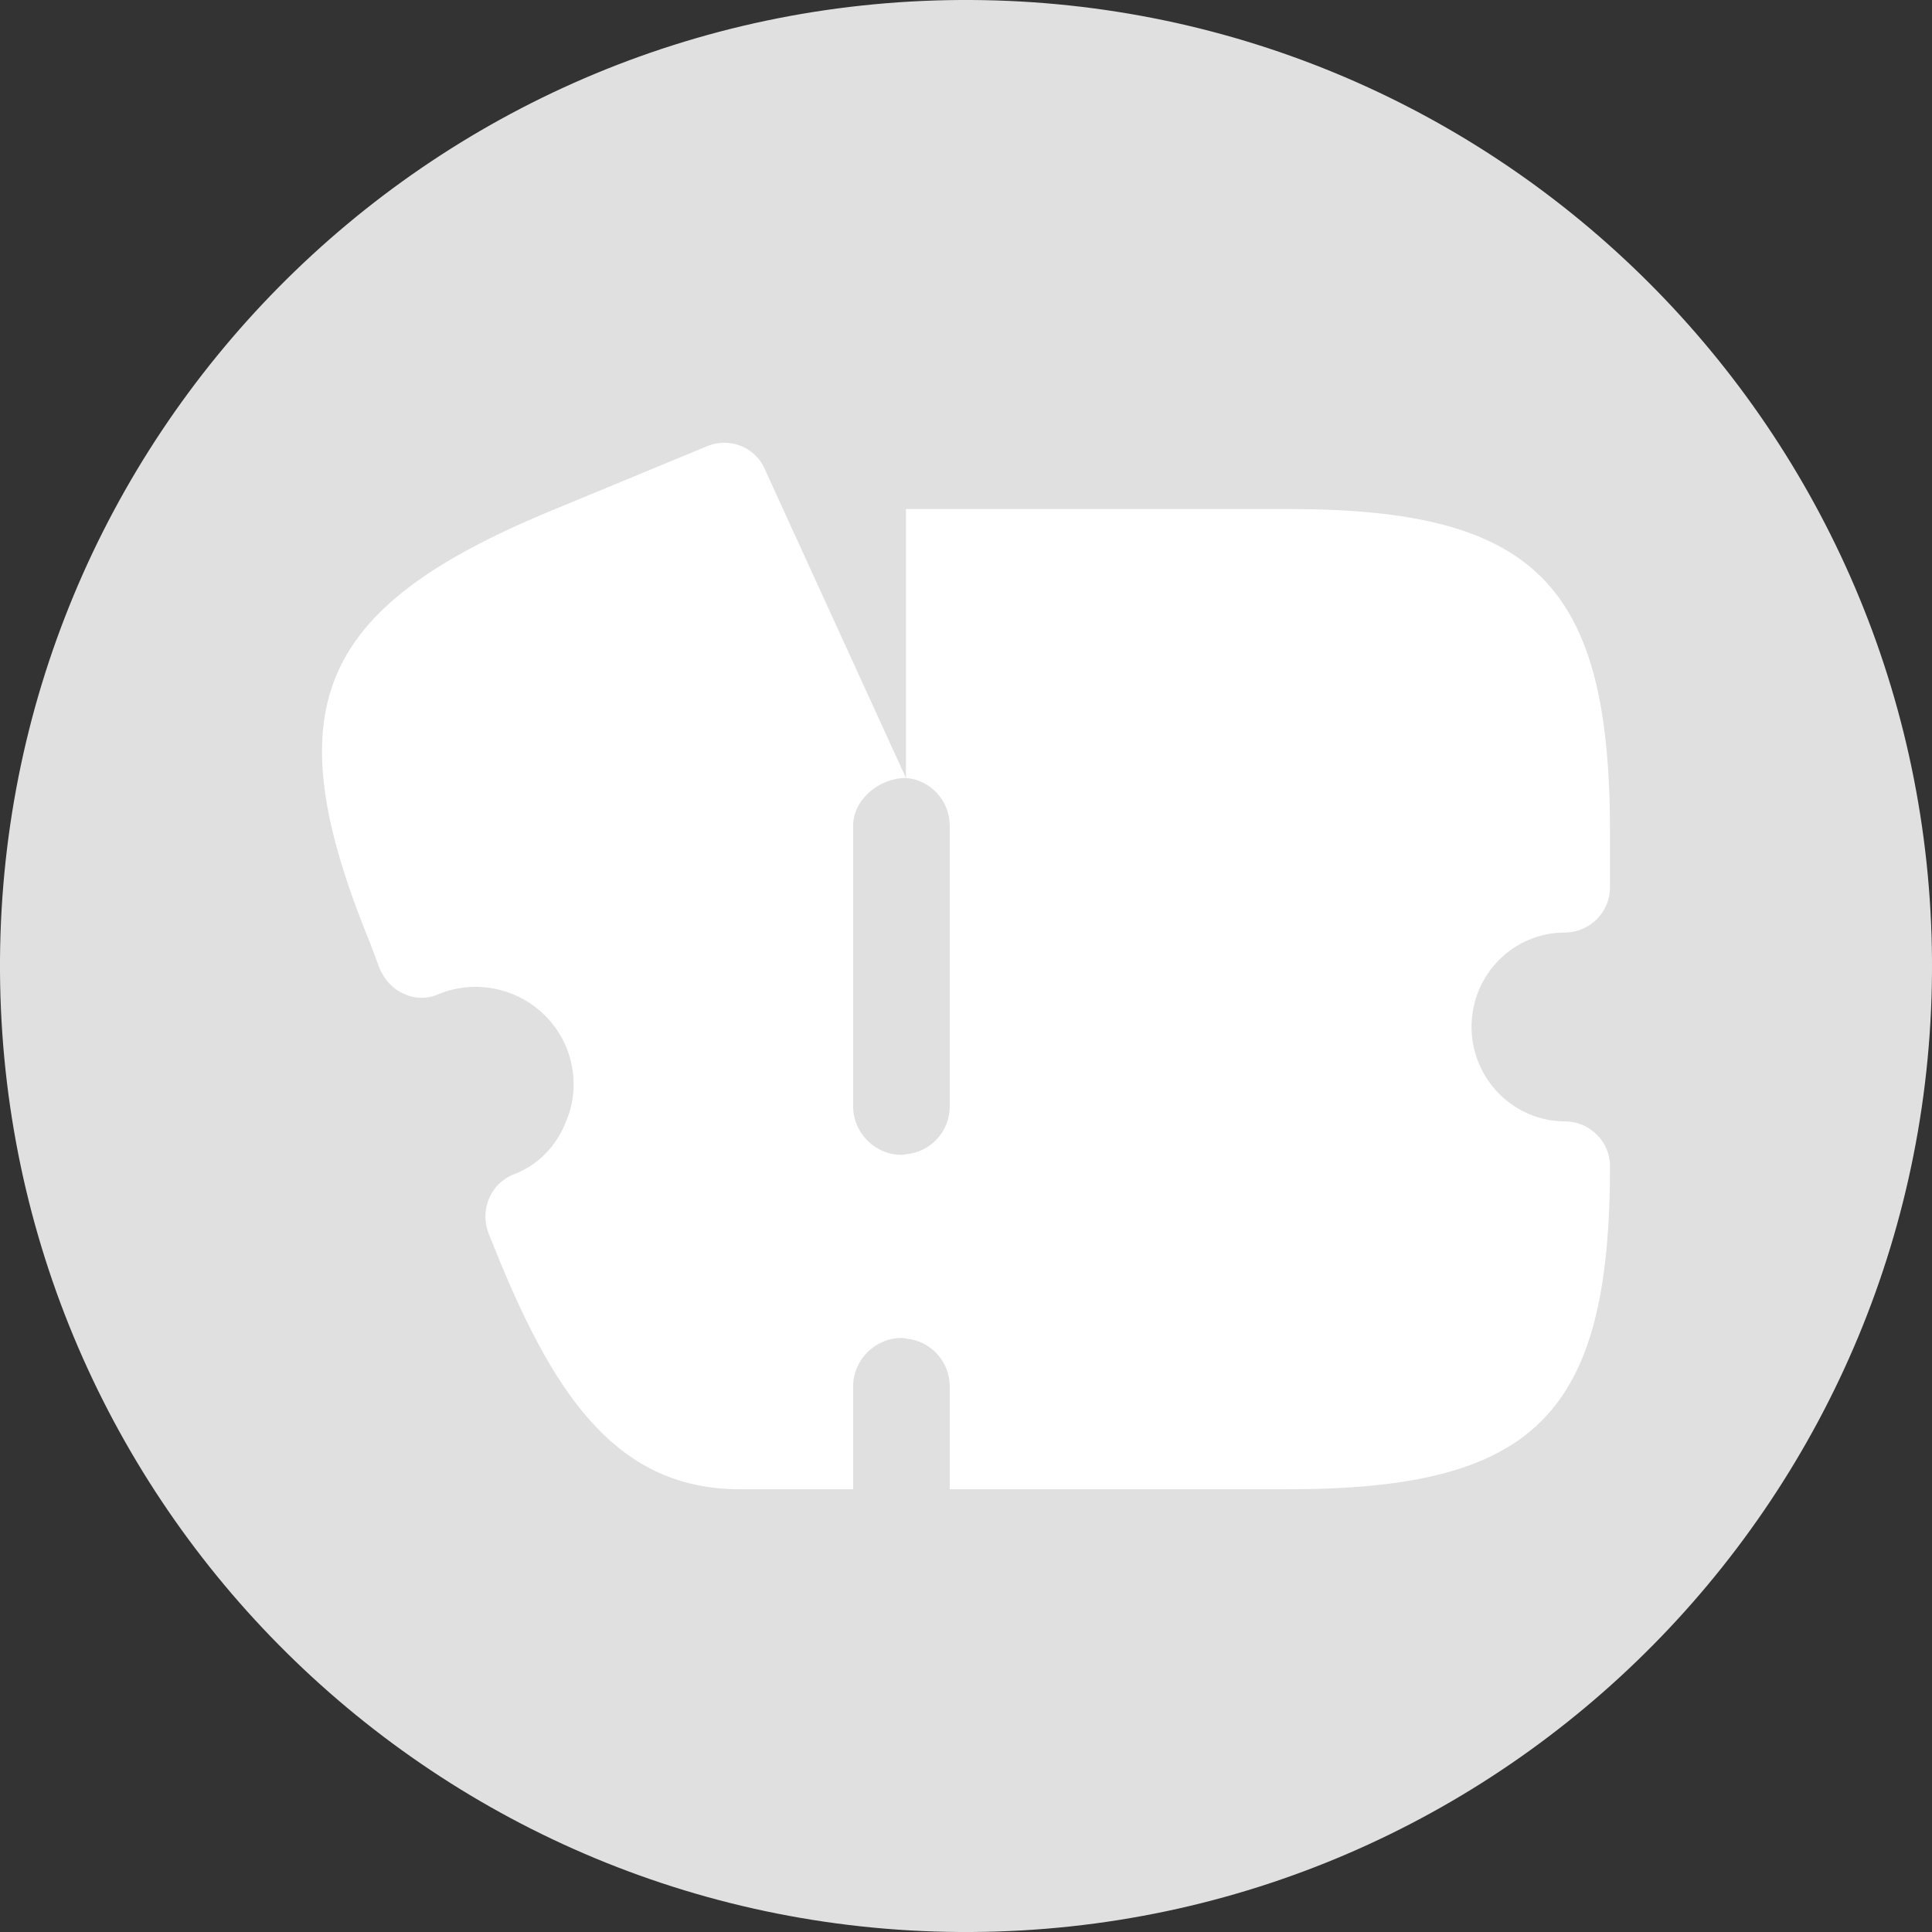 <?xml version="1.0" encoding="utf-8"?>
<!-- Generator: Adobe Illustrator 25.1.0, SVG Export Plug-In . SVG Version: 6.00 Build 0)  -->
<svg version="1.1" id="레이어_1" xmlns="http://www.w3.org/2000/svg" xmlns:xlink="http://www.w3.org/1999/xlink" x="0px"
	 y="0px" viewBox="0 0 24 24" style="enable-background:new 0 0 24 24;" xml:space="preserve">
<rect x="0" y="0" width="24" height="24" fill="#333333" stroke="none"/>
<style type="text/css">
	.st0{fill:#E0E0E0;}
	.st1{fill:#FFFFFF;}
</style>
<path class="st0" d="M11.929,0C5.302,0.039-0.039,5.444,0,12.071S5.444,24.039,12.071,24C18.698,23.961,24.039,18.556,24,11.929
	C23.961,5.357,18.643,0.039,12.071,0H11.929z"/>
<path class="st1" d="M18.28,12.757c0,0.643,0.52,1.173,1.16,1.173c0.304,0,0.56,0.249,0.56,0.554c0,3.084-0.928,4.016-4.001,4.016
	h-4.201v-1.277c0-0.313-0.24-0.57-0.544-0.594c-0.016-0.008-0.04-0.008-0.056-0.008c-0.328,0-0.6,0.273-0.6,0.602V18.5H9.19
	c-1.504,0-2.28-1.133-2.985-2.843l-0.136-0.337c-0.112-0.289,0.024-0.618,0.312-0.731c0.296-0.112,0.528-0.345,0.648-0.651
	c0.128-0.297,0.128-0.627,0.008-0.924c-0.256-0.618-0.96-0.916-1.584-0.667c-0.136,0.064-0.296,0.064-0.432,0
	c-0.136-0.056-0.24-0.169-0.304-0.313l-0.12-0.321C3.405,8.805,3.925,7.56,6.821,6.355l1.96-0.811C9.07,5.423,9.398,5.56,9.51,5.849
	l1.744,3.815c-0.328,0-0.656,0.265-0.656,0.594v3.486c0,0.329,0.272,0.602,0.6,0.602c0.016,0,0.04,0,0.056-0.008
	c0.304-0.024,0.544-0.281,0.544-0.594v-3.486c0-0.313-0.24-0.57-0.544-0.594V6.323h4.745c3.073,0,4.001,0.932,4.001,4.016v0.683
	c0,0.313-0.256,0.562-0.56,0.562C18.8,11.584,18.28,12.106,18.28,12.757z"/>
</svg>
